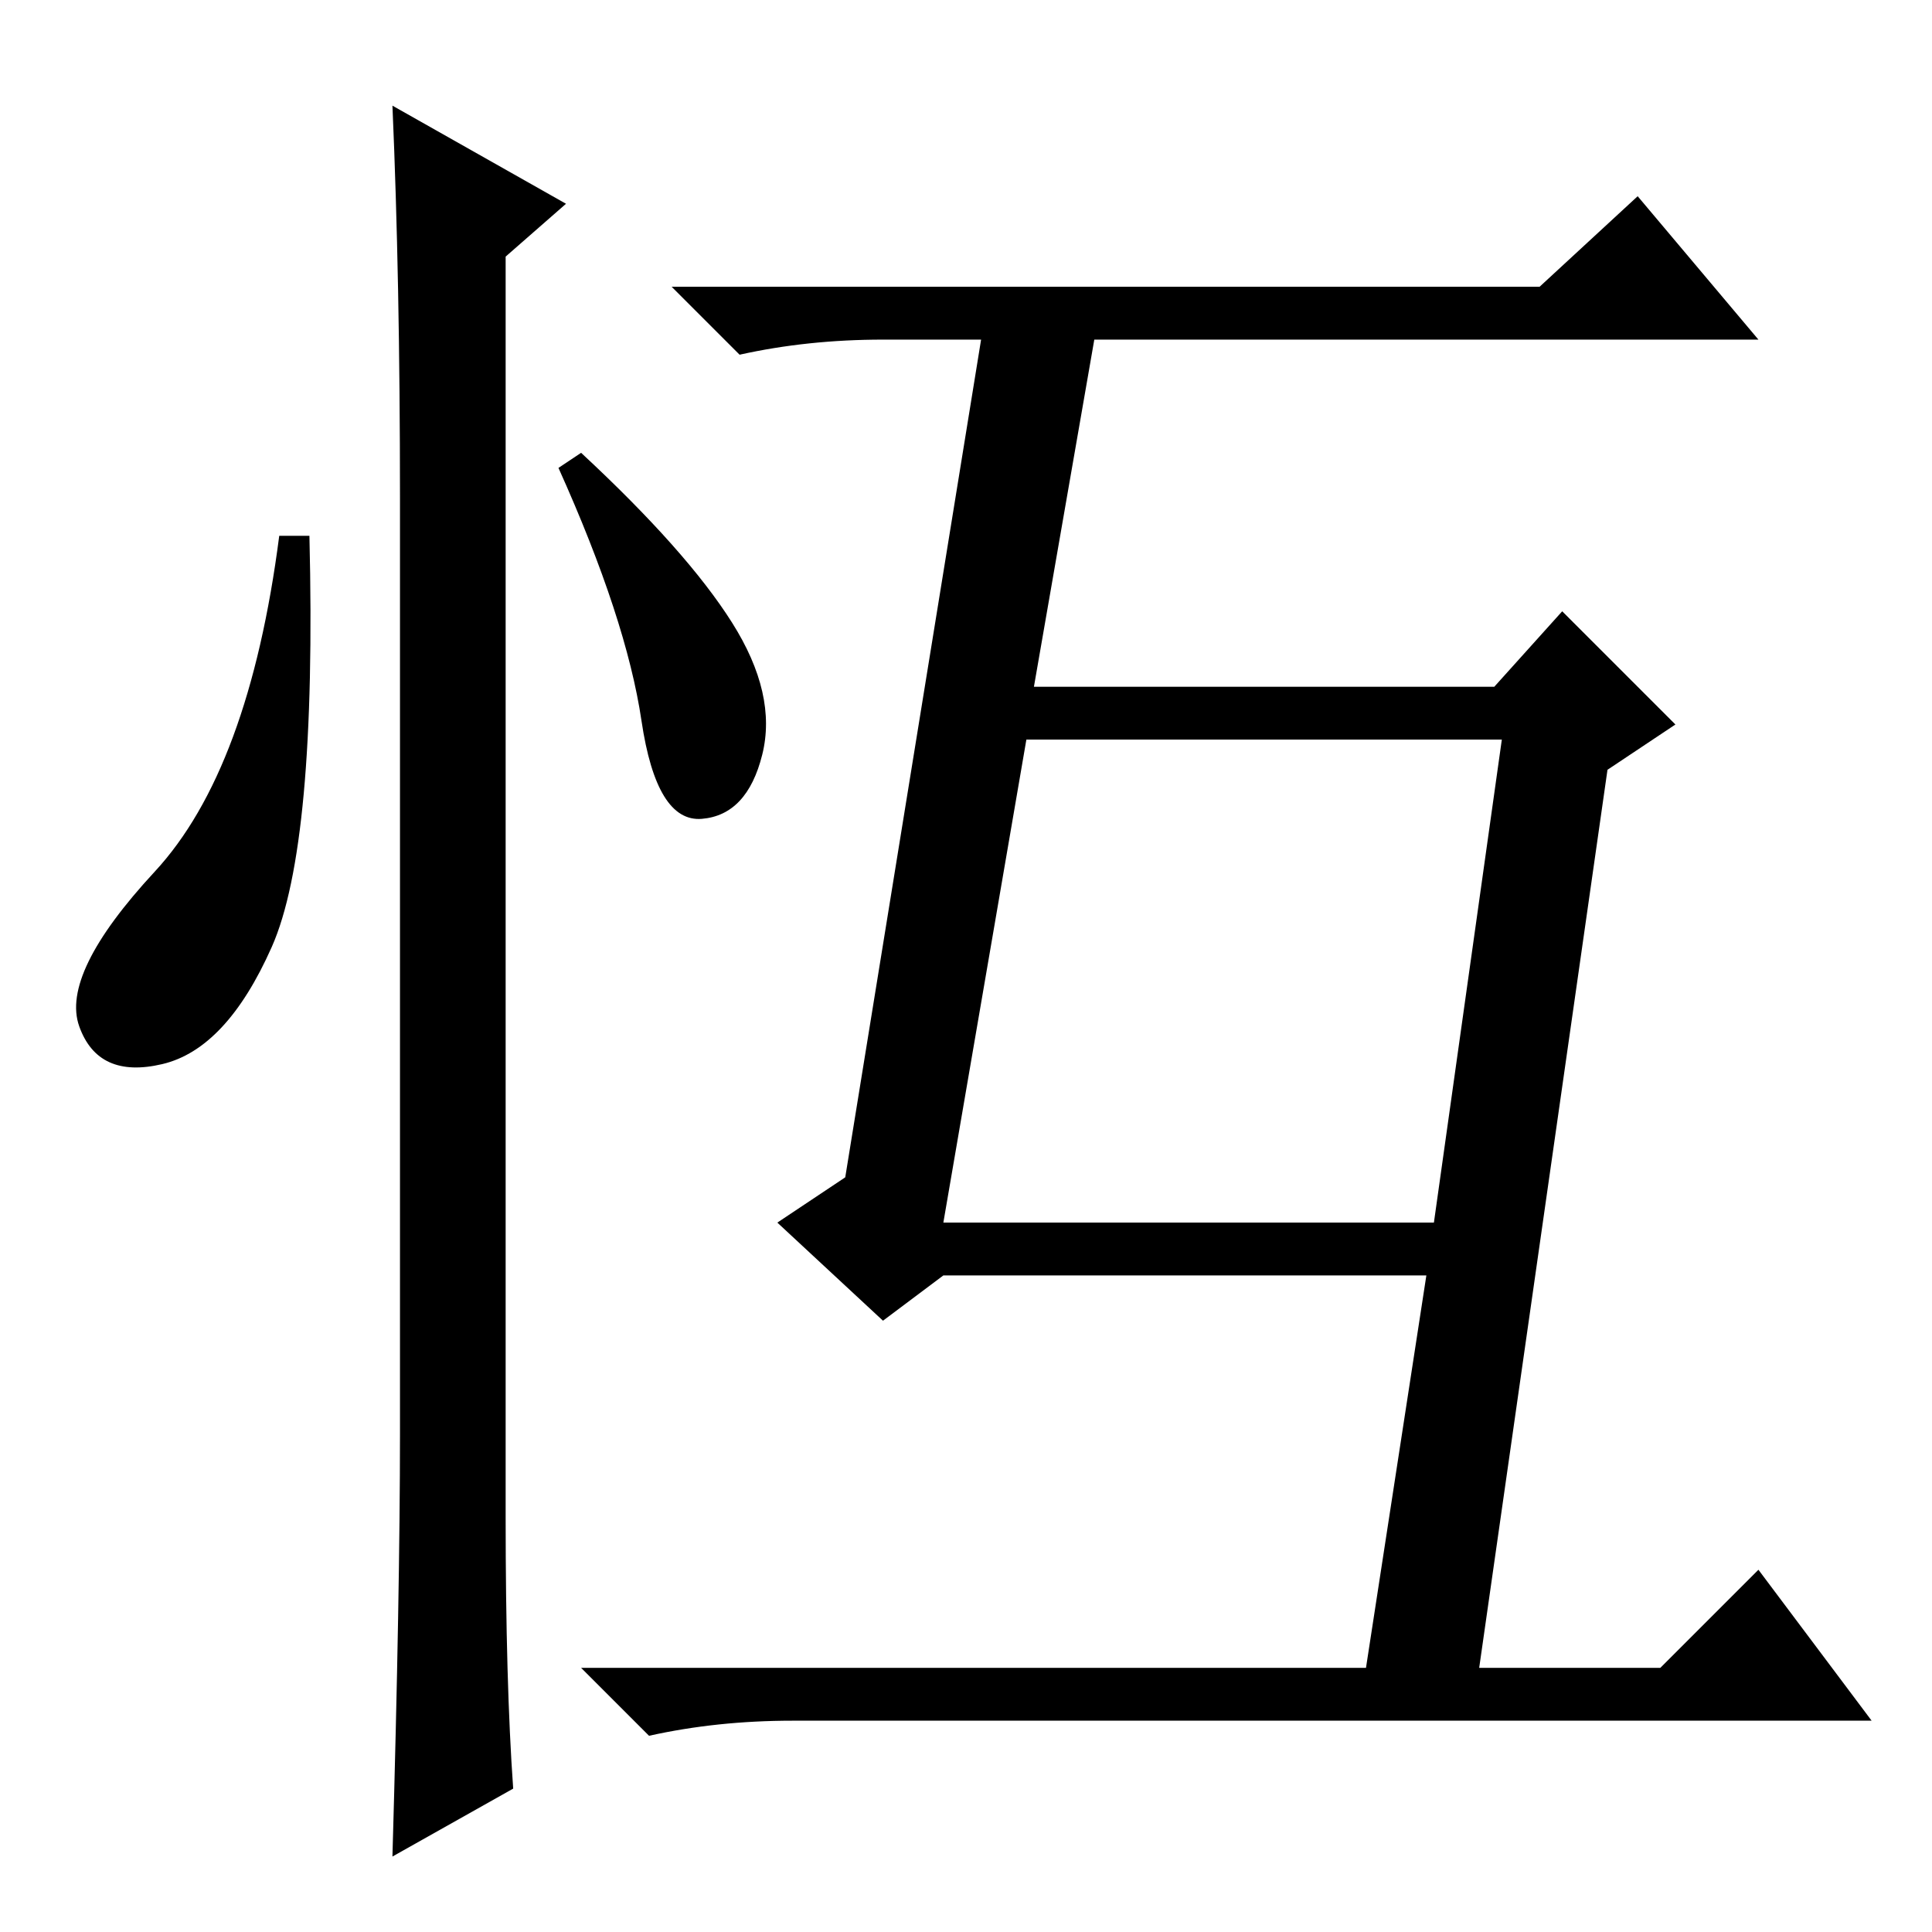 <?xml version="1.0" standalone="no"?>
<!DOCTYPE svg PUBLIC "-//W3C//DTD SVG 1.1//EN" "http://www.w3.org/Graphics/SVG/1.1/DTD/svg11.dtd" >
<svg xmlns="http://www.w3.org/2000/svg" xmlns:xlink="http://www.w3.org/1999/xlink" version="1.1" viewBox="0 -36 256 256">
  <g transform="matrix(1 0 0 -1 0 220)">
   <path fill="currentColor"
d="M36 130.5q-6 -13.5 -14.5 -15.5t-11 5t10 20.5t16.5 44.5h4q1 -41 -5 -54.5zM52 242l23 -13l-8 -7v-167q0 -22 1 -36l-16 -9q1 35 1 56v124q0 29 -1 52zM97 173.5q6 -9.5 4 -17.5t-8 -8.5t-8 13t-11 33.5l3 2q14 -13 20 -22.5zM199 158h-63l-11 -64h65zM112 100l18 111
h-13q-10 0 -19 -2l-9 9h115l13 12l16 -19h-88l-8 -46h61l9 10l15 -15l-9 -6l-17 -119h24l13 13l15 -20h-143q-10 0 -19 -2l-9 9h104l8 52h-64l-8 -6l-14 13z" />
  </g>

</svg>
